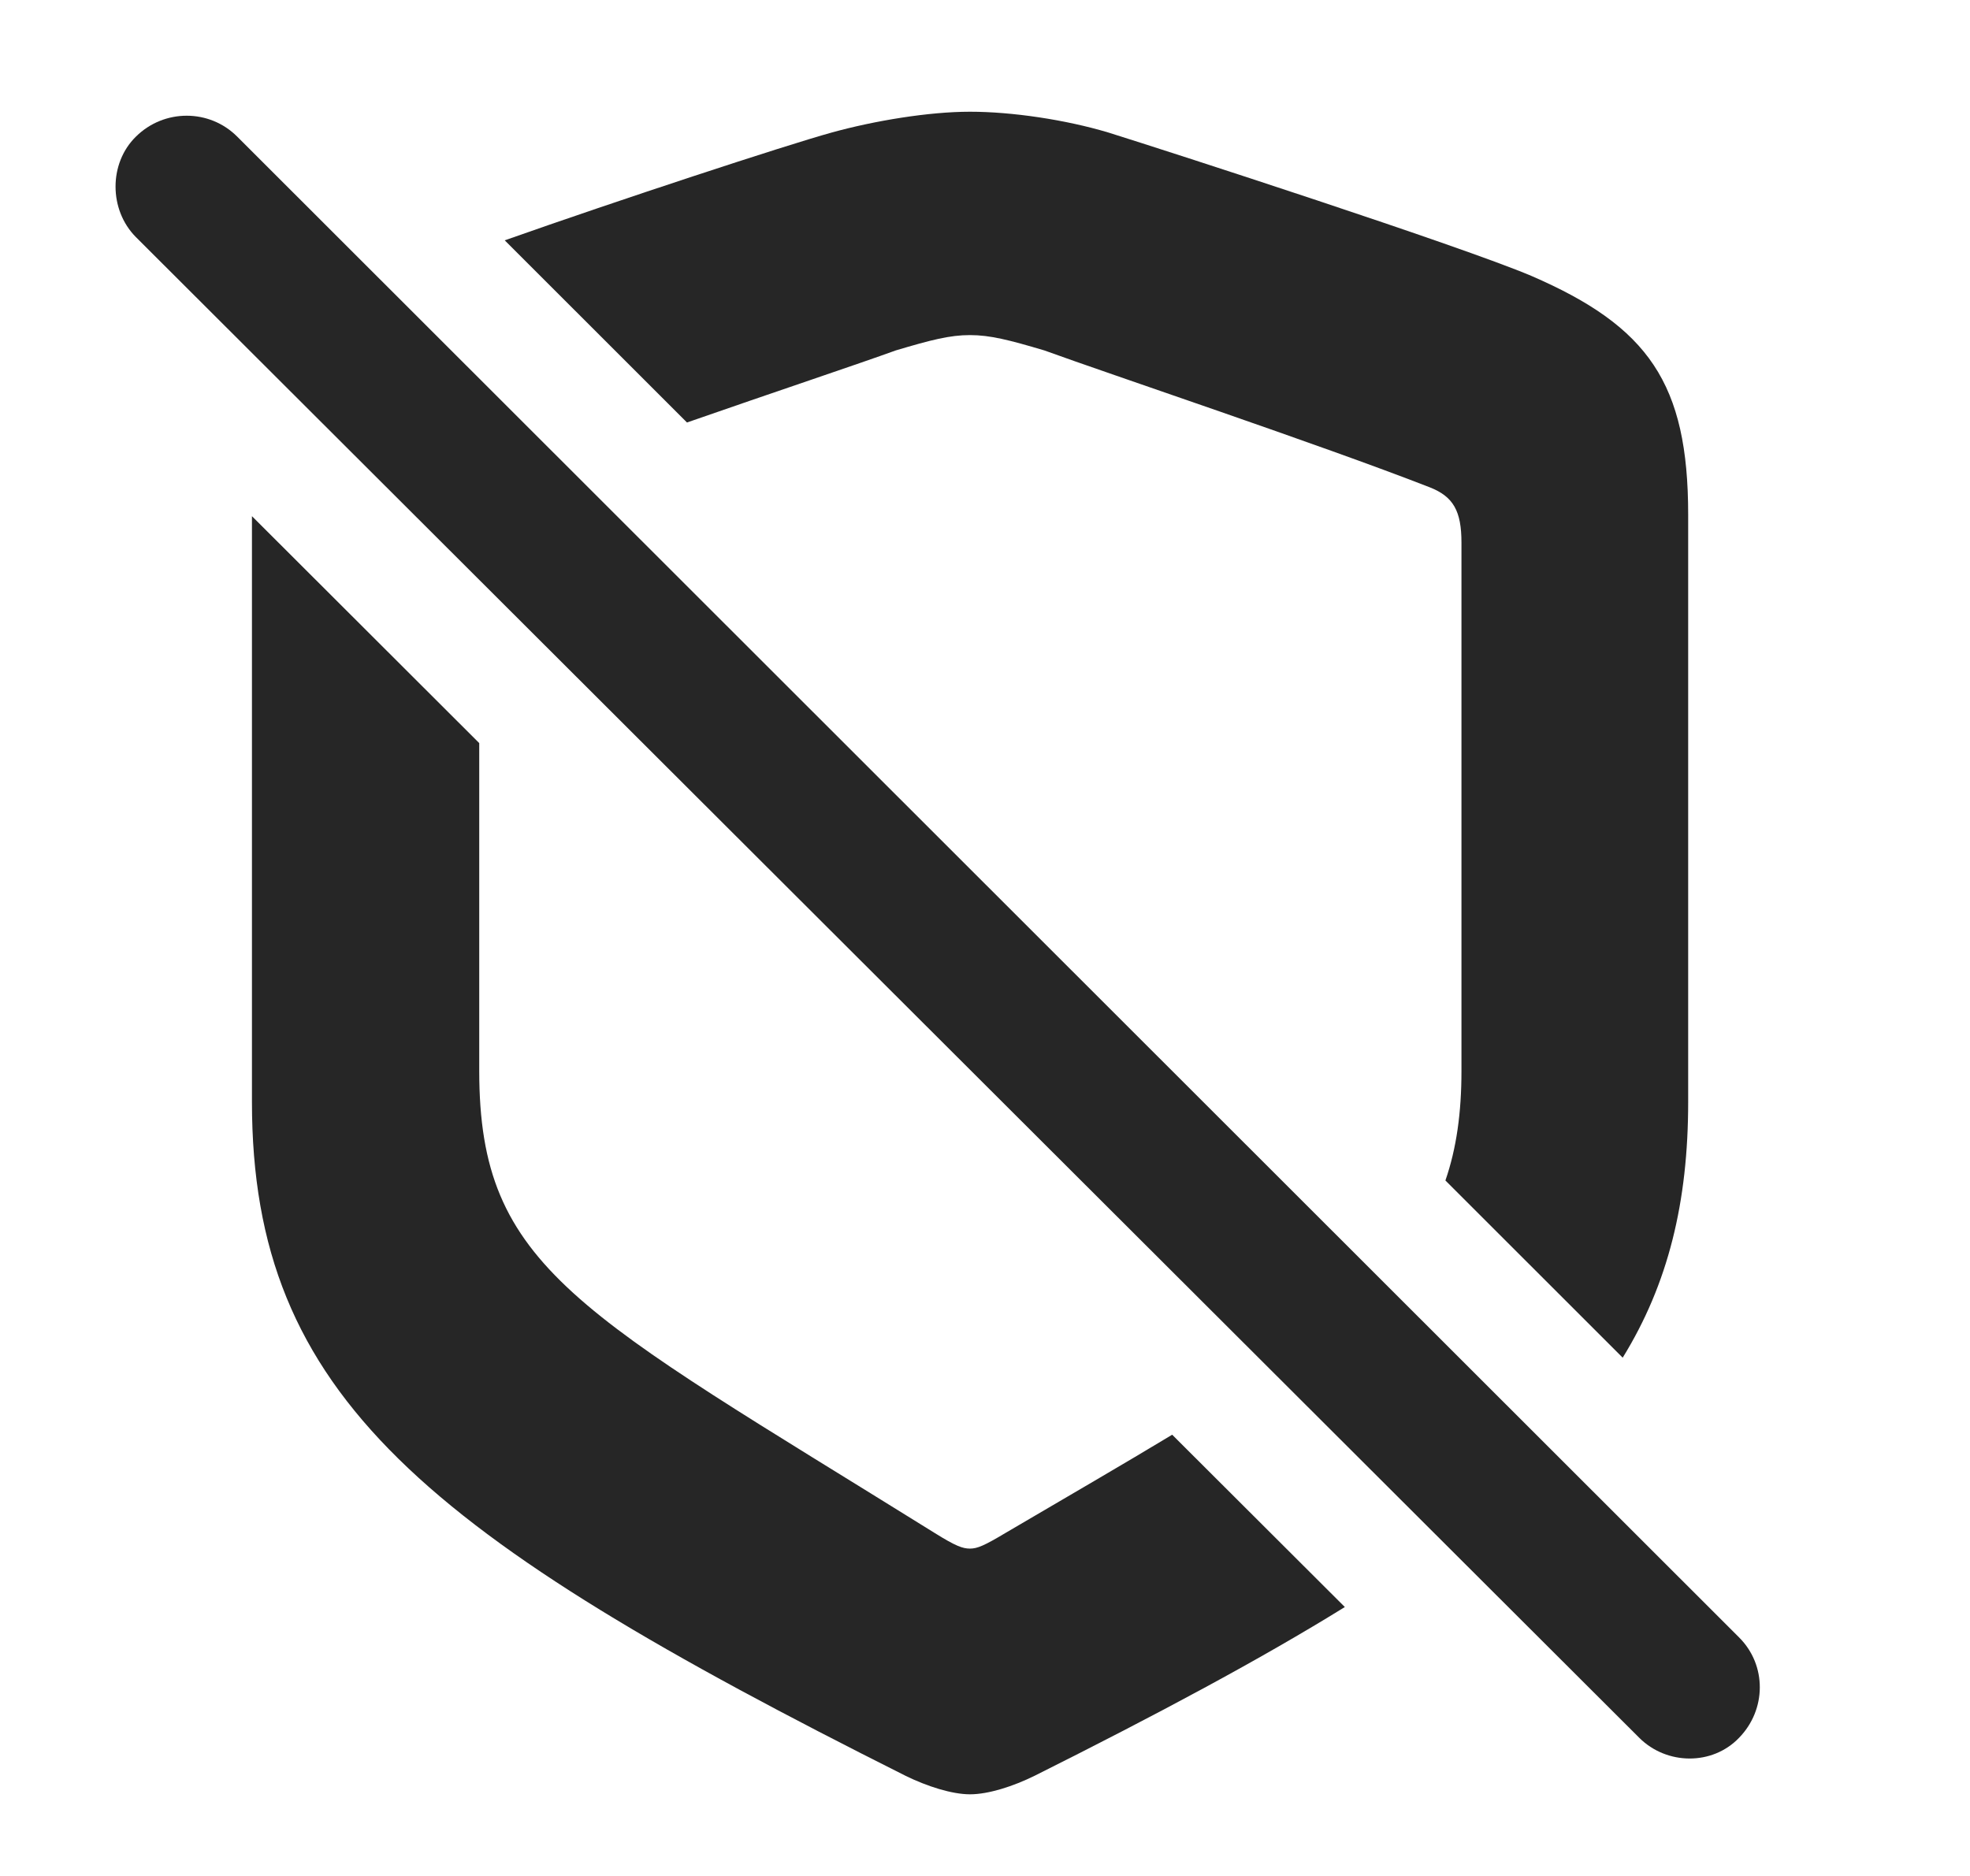 <?xml version="1.0" encoding="UTF-8"?>
<!--Generator: Apple Native CoreSVG 326-->
<!DOCTYPE svg PUBLIC "-//W3C//DTD SVG 1.1//EN" "http://www.w3.org/Graphics/SVG/1.1/DTD/svg11.dtd">
<svg version="1.1" xmlns="http://www.w3.org/2000/svg" xmlns:xlink="http://www.w3.org/1999/xlink"
       viewBox="0 0 23.801 22.67">
       <g>
              <rect height="22.67" opacity="0" width="23.801" x="0" y="0" />
              <path d="M5.79 8.979L5.79 12.94C5.79 15.331 6.982 15.841 11.292 18.523C11.548 18.683 11.632 18.712 11.719 18.712C11.808 18.712 11.892 18.676 12.148 18.523C12.91 18.076 13.579 17.688 14.162 17.336L16.248 19.418C15.226 20.051 13.986 20.713 12.502 21.456C12.241 21.585 11.942 21.681 11.719 21.681C11.503 21.681 11.199 21.585 10.938 21.456C5.139 18.547 3.044 16.873 3.044 13.316L3.044 6.237ZM13.39 1.601C14.169 1.845 17.631 2.966 18.5 3.333C19.917 3.946 20.396 4.633 20.396 6.218L20.396 13.316C20.396 14.522 20.156 15.512 19.605 16.405L17.463 14.264C17.597 13.877 17.657 13.445 17.657 12.94L17.657 6.558C17.657 6.174 17.559 6 17.273 5.888C15.945 5.37 13.385 4.514 12.617 4.234C12.192 4.108 11.963 4.049 11.719 4.049C11.477 4.049 11.253 4.106 10.823 4.234C10.383 4.394 9.35 4.739 8.3 5.105L6.098 2.904C7.471 2.419 9.485 1.757 10.05 1.601C10.568 1.458 11.222 1.35 11.719 1.35C12.226 1.35 12.872 1.446 13.39 1.601Z"
                     fill="currentColor" fill-opacity="0.85" />
              <path d="M19.805 20.998C20.135 21.328 20.688 21.336 21.011 20.998C21.341 20.66 21.349 20.122 21.011 19.785L2.866 1.651C2.53 1.314 1.982 1.314 1.642 1.651C1.314 1.972 1.314 2.535 1.642 2.865Z"
                     fill="currentColor" fill-opacity="0.85" />
       </g>
</svg>
